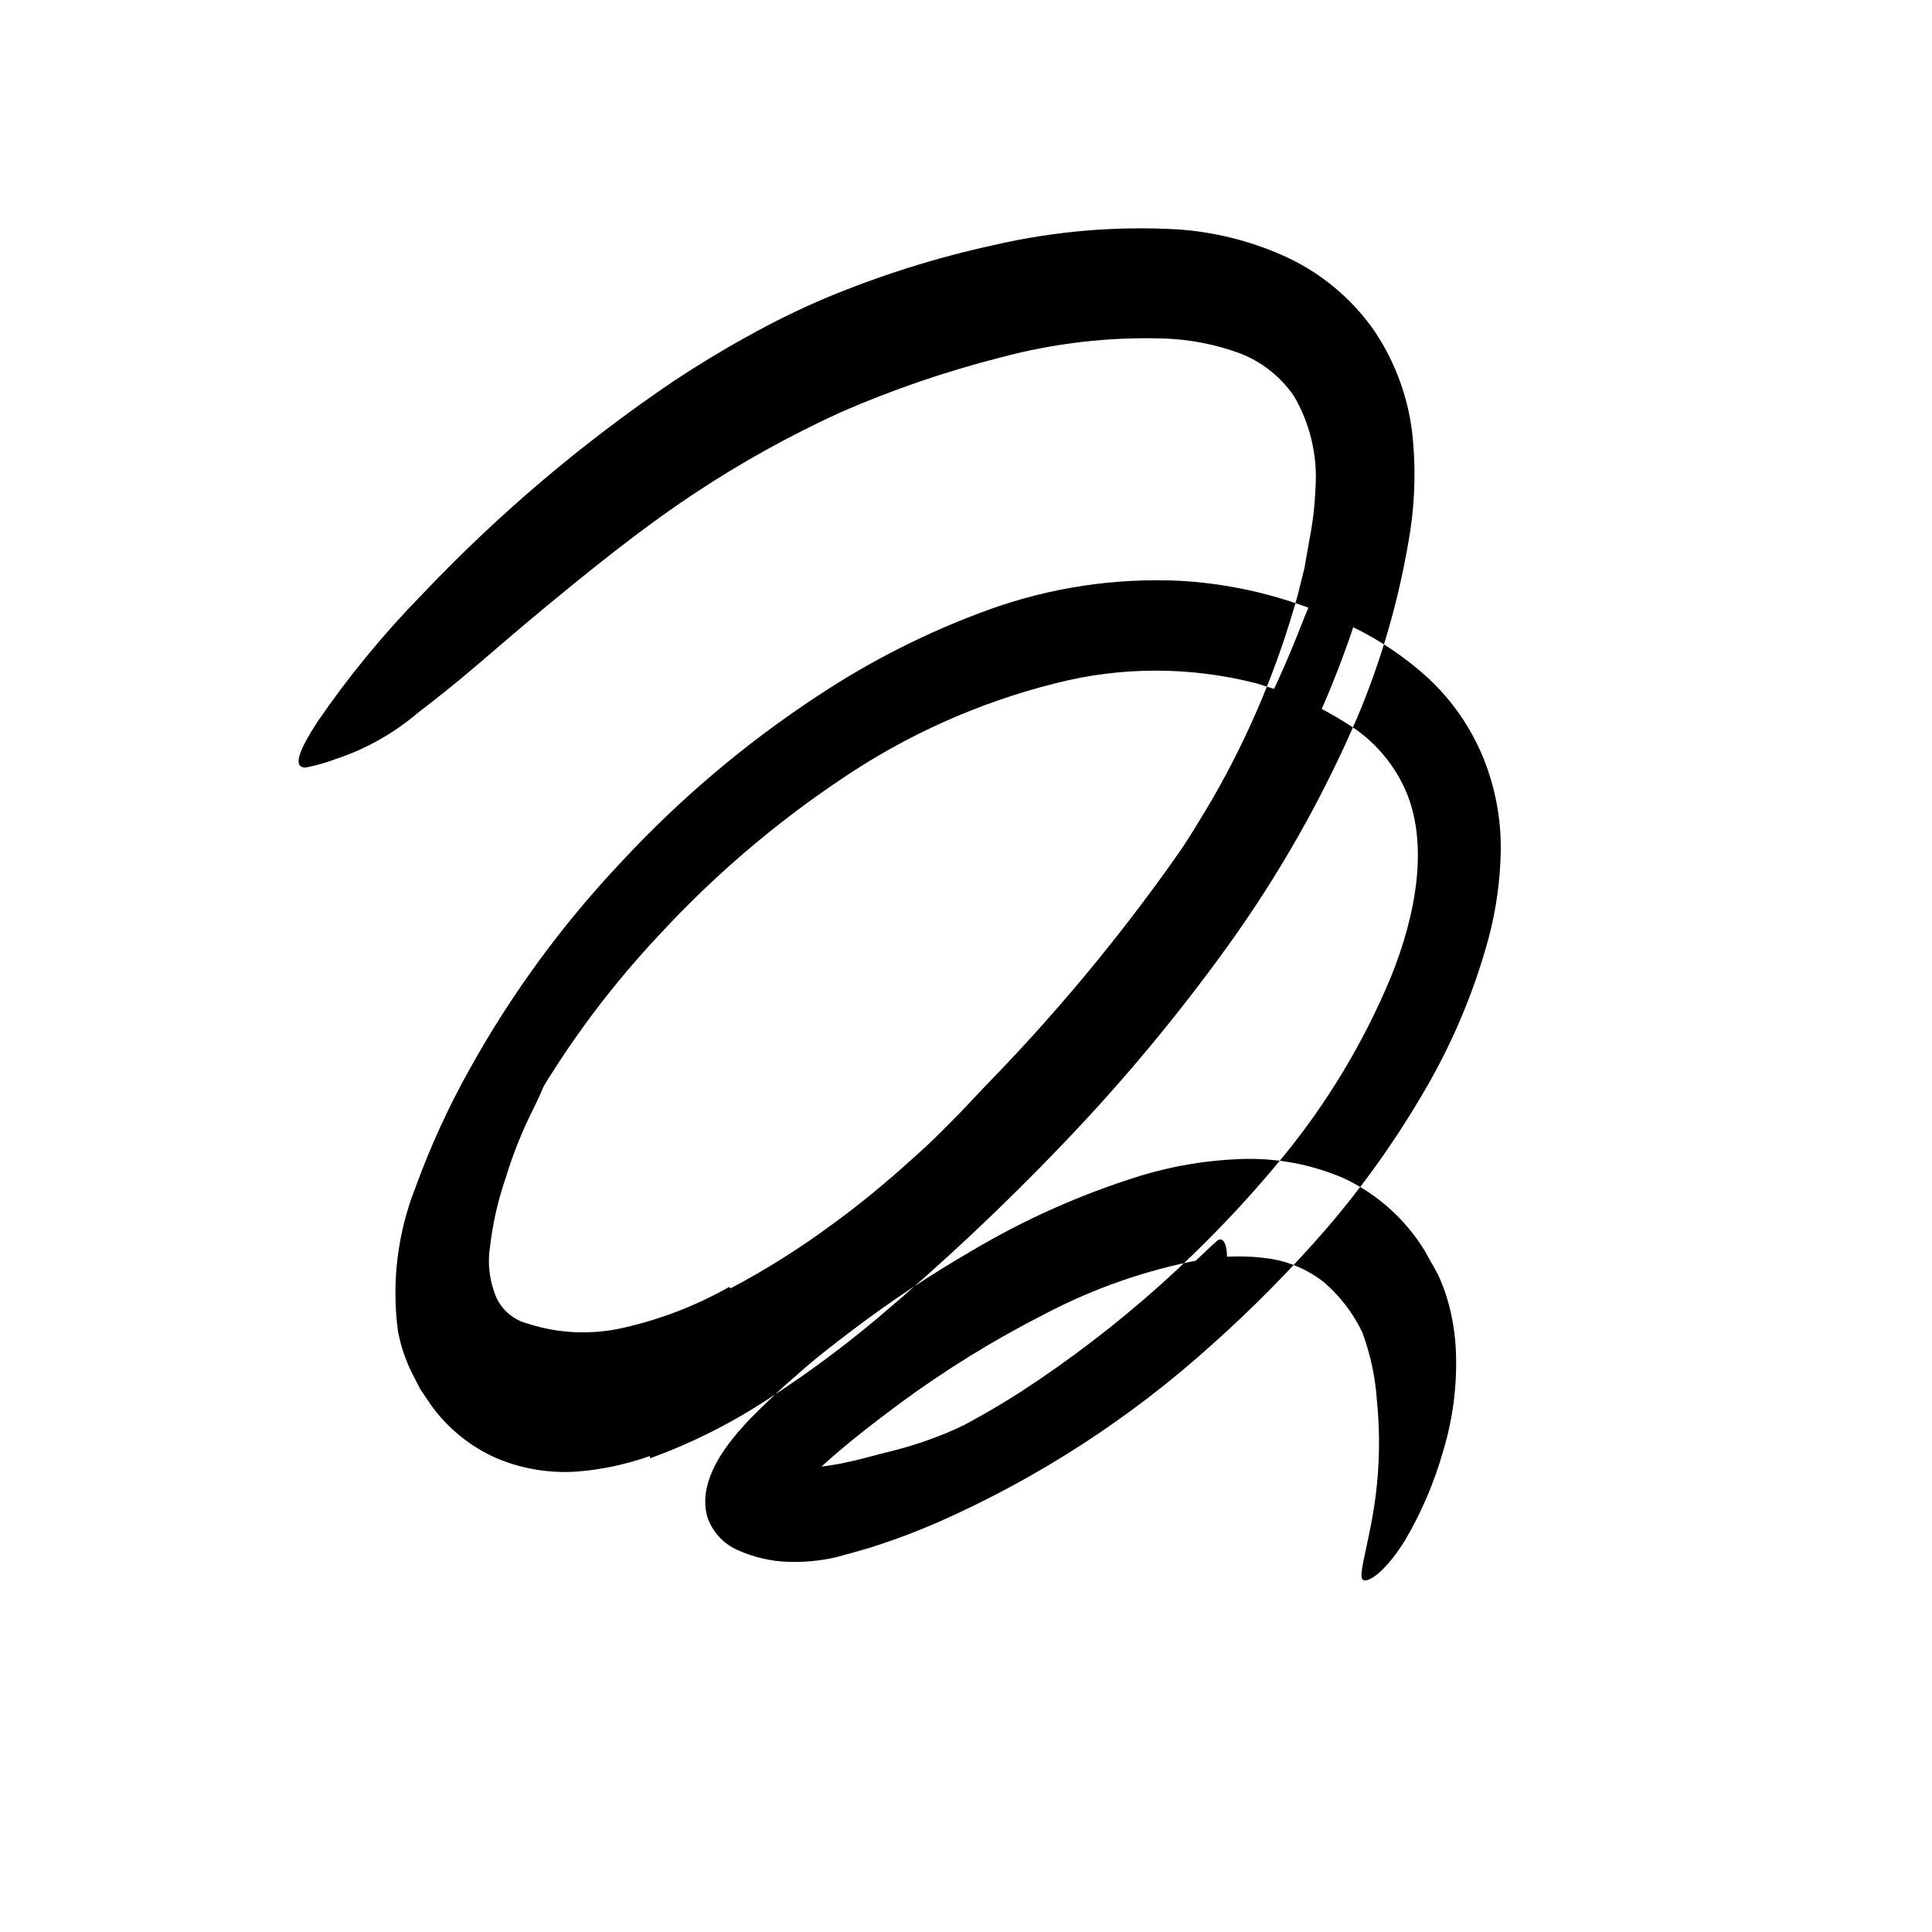 <svg width="24" height="24" viewBox="0 0 110 110" fill="none" xmlns="http://www.w3.org/2000/svg" xmlns:xlink="http://www.w3.org/1999/xlink">
	<path d="M41.597 73.353C43.608 72.29 45.537 71.077 47.366 69.723C49.267 68.353 51.017 66.843 52.736 65.263C53.366 64.673 53.966 64.063 54.566 63.453C55.166 62.843 55.736 62.203 56.336 61.593C60.579 57.221 64.44 52.494 67.876 47.463C69.389 45.224 70.749 42.885 71.946 40.463C72.707 38.923 73.406 37.343 74.026 35.753C74.647 34.163 75.366 32.623 75.886 31.003C76.236 30.003 76.616 30.173 76.886 31.193C77.08 31.877 77.185 32.583 77.196 33.293C77.236 33.752 77.236 34.214 77.196 34.673L77.116 35.423C77.057 35.673 76.983 35.92 76.897 36.163C75.694 39.632 74.168 42.98 72.336 46.163C70.543 49.344 68.492 52.374 66.207 55.223C63.466 58.623 60.736 62.223 57.656 65.523C54.27 69.145 50.495 72.382 46.397 75.173C43.818 76.95 41.004 78.357 38.037 79.353C35.697 80.145 33.209 80.402 30.756 80.103C29.462 79.942 28.21 79.539 27.066 78.913C25.83 78.228 24.831 77.181 24.206 75.913C23.365 74.032 23.114 71.94 23.486 69.913C23.753 68.044 24.327 66.233 25.186 64.553C25.538 63.822 25.936 63.114 26.377 62.433C28.106 59.943 29.086 59.493 30.186 59.653C30.437 59.669 30.686 59.712 30.926 59.783C31.616 60.063 31.276 61.303 30.406 63.053C29.754 64.337 29.215 65.675 28.796 67.053C28.36 68.314 28.062 69.618 27.906 70.943C27.744 71.94 27.869 72.964 28.267 73.893C28.607 74.613 29.247 75.147 30.017 75.353C31.794 75.933 33.695 76.015 35.517 75.593C37.619 75.116 39.64 74.335 41.517 73.273L41.597 73.353Z" fill-rule="evenodd" fill="currentColor"/>
	<path d="M54.887 81.193C56.267 80.624 57.603 79.956 58.887 79.193C59.367 78.913 59.767 78.533 60.237 78.253C61.937 77.263 63.555 76.14 65.077 74.893C65.74 74.329 66.362 73.717 66.936 73.063C67.327 72.663 67.637 72.193 68.046 71.813C68.457 71.433 68.847 71.043 69.267 70.673C69.517 70.433 69.727 70.623 69.816 71.053C69.921 71.652 69.845 72.268 69.597 72.823C69.537 72.963 69.487 73.123 69.416 73.253L69.147 73.623L68.597 74.323C68.217 74.793 67.827 75.243 67.416 75.673C66.605 76.546 65.714 77.343 64.757 78.053C63.597 78.893 62.577 79.983 61.387 80.843C60.041 81.773 58.635 82.612 57.177 83.353C56.287 83.803 55.377 84.223 54.447 84.593C53.019 85.159 51.538 85.582 50.026 85.853C48.835 86.112 47.615 86.219 46.397 86.173C46.122 86.171 45.847 86.144 45.577 86.093C44.577 85.753 44.367 85.353 44.387 84.783C44.377 84.65 44.377 84.516 44.387 84.383C44.467 83.983 44.956 83.753 45.586 83.673C46.029 83.583 46.477 83.519 46.927 83.483C47.356 83.413 47.787 83.363 48.217 83.253C49.077 83.083 49.927 82.813 50.827 82.603C52.203 82.255 53.542 81.777 54.827 81.173L54.887 81.193Z" fill-rule="evenodd" fill="currentColor"/>
	<path d="M36.987 82.903C35.658 83.377 34.273 83.673 32.867 83.783C31.295 83.896 29.719 83.635 28.267 83.023C26.787 82.369 25.506 81.334 24.557 80.023L23.927 79.093L23.416 78.093C23.061 77.361 22.805 76.584 22.657 75.783C22.289 73.016 22.633 70.2 23.657 67.603C24.508 65.263 25.548 62.995 26.767 60.823C29.146 56.547 32.052 52.586 35.416 49.033C38.748 45.447 42.502 42.277 46.597 39.593C49.616 37.594 52.862 35.959 56.267 34.723C59.787 33.446 63.527 32.885 67.267 33.073C70.635 33.276 73.927 34.157 76.947 35.663C78.527 36.421 79.989 37.404 81.287 38.583C82.658 39.852 83.736 41.405 84.447 43.133C85.131 44.819 85.471 46.624 85.447 48.443C85.418 50.132 85.183 51.811 84.747 53.443C83.895 56.572 82.621 59.57 80.957 62.353C79.37 65.055 77.542 67.609 75.497 69.983C73.466 72.32 71.289 74.524 68.977 76.583C64.373 80.737 59.137 84.133 53.467 86.643C52.19 87.201 50.885 87.692 49.557 88.113C48.887 88.313 48.206 88.503 47.557 88.673C46.658 88.874 45.737 88.959 44.816 88.923C43.876 88.884 42.95 88.671 42.086 88.293C41.225 87.945 40.56 87.235 40.267 86.353C39.787 84.583 40.916 82.783 42.187 81.353C42.336 81.183 42.517 80.973 42.647 80.843L43.017 80.473C43.267 80.223 43.517 79.973 43.767 79.743C44.267 79.253 44.767 78.803 45.307 78.343C46.307 77.433 47.416 76.583 48.507 75.753C50.681 74.103 52.955 72.591 55.316 71.223C58.382 69.398 61.655 67.948 65.066 66.903C66.864 66.368 68.722 66.062 70.597 65.993C72.624 65.908 74.644 66.28 76.507 67.083C78.415 67.978 80.018 69.414 81.117 71.213L81.856 72.533C82.086 73.02 82.276 73.525 82.427 74.043C82.707 75.019 82.865 76.027 82.897 77.043C82.961 78.93 82.715 80.816 82.166 82.623C81.664 84.394 80.938 86.095 80.007 87.683C78.767 89.683 77.747 90.193 77.566 89.913C77.387 89.633 77.737 88.523 78.066 86.763C78.518 84.458 78.629 82.1 78.397 79.763C78.309 78.43 78.029 77.117 77.566 75.863C77.041 74.763 76.292 73.786 75.367 72.993C74.493 72.309 73.461 71.856 72.367 71.673C71.04 71.473 69.689 71.49 68.367 71.723C65.284 72.303 62.305 73.338 59.526 74.793C56.602 76.278 53.806 78.004 51.166 79.953C49.827 80.953 48.526 81.953 47.327 83.003C47.026 83.273 46.717 83.543 46.447 83.813L45.907 84.333C45.796 84.433 45.827 84.393 45.787 84.443C45.747 84.493 45.787 84.593 45.907 84.603L46.077 84.603L46.497 84.513L47.057 84.373C47.807 84.173 48.566 83.933 49.316 83.663C52.392 82.503 55.338 81.025 58.106 79.253C63.735 75.59 68.767 71.085 73.026 65.893C75.57 62.796 77.645 59.342 79.186 55.643C80.657 52.023 81.356 47.983 80.007 44.953C79.311 43.403 78.165 42.1 76.717 41.213C75.933 40.712 75.114 40.268 74.267 39.883C73.816 39.713 73.376 39.513 72.927 39.343L71.557 38.913C67.785 37.94 63.828 37.94 60.057 38.913C55.72 40.003 51.608 41.845 47.907 44.353C44.122 46.887 40.648 49.857 37.557 53.203C34.425 56.53 31.736 60.248 29.557 64.263C28.506 66.237 27.665 68.314 27.046 70.463C26.477 72.553 26.327 74.683 27.106 76.233C27.587 77.293 28.348 78.203 29.307 78.863C29.774 79.145 30.284 79.351 30.816 79.473C31.389 79.591 31.974 79.628 32.557 79.583C35.2 79.232 37.726 78.274 39.937 76.783C44.687 73.873 48.937 69.903 52.987 65.893C59.2 59.858 64.581 53.021 68.987 45.563C71.118 41.882 72.768 37.943 73.897 33.843L74.267 32.353L74.537 30.813C74.736 29.824 74.856 28.821 74.897 27.813C75.03 25.972 74.601 24.135 73.666 22.543C72.91 21.44 71.835 20.593 70.586 20.113C69.204 19.607 67.749 19.323 66.276 19.273C63.137 19.174 60 19.538 56.967 20.353C53.861 21.143 50.824 22.183 47.887 23.463C44.971 24.793 42.166 26.351 39.497 28.123C37.127 29.693 34.916 31.423 32.666 33.243C30.577 34.933 28.877 36.393 27.447 37.623C26.017 38.853 24.816 39.803 23.807 40.573C22.432 41.747 20.842 42.644 19.127 43.213C18.565 43.425 17.986 43.589 17.396 43.703C16.677 43.703 16.956 42.813 18.077 41.093C19.842 38.52 21.826 36.105 24.007 33.873C28.339 29.299 33.158 25.211 38.377 21.683C39.727 20.793 41.117 19.943 42.557 19.153C44.012 18.338 45.511 17.604 47.046 16.953C50.129 15.668 53.323 14.663 56.586 13.953C60.033 13.157 63.576 12.857 67.106 13.063C69.121 13.208 71.096 13.695 72.947 14.503C75.092 15.431 76.935 16.941 78.267 18.863C79.525 20.744 80.28 22.917 80.457 25.173C80.621 27.097 80.527 29.034 80.177 30.933C79.59 34.347 78.614 37.682 77.267 40.873C75.29 45.461 72.818 49.82 69.897 53.873C67.04 57.837 63.909 61.596 60.526 65.123C57.182 68.624 53.65 71.943 49.947 75.063C48.039 76.666 46.035 78.152 43.947 79.513C41.791 80.959 39.467 82.137 37.026 83.023L36.987 82.903Z" fill-rule="evenodd" fill="currentColor"/>
	<defs/>
</svg>
